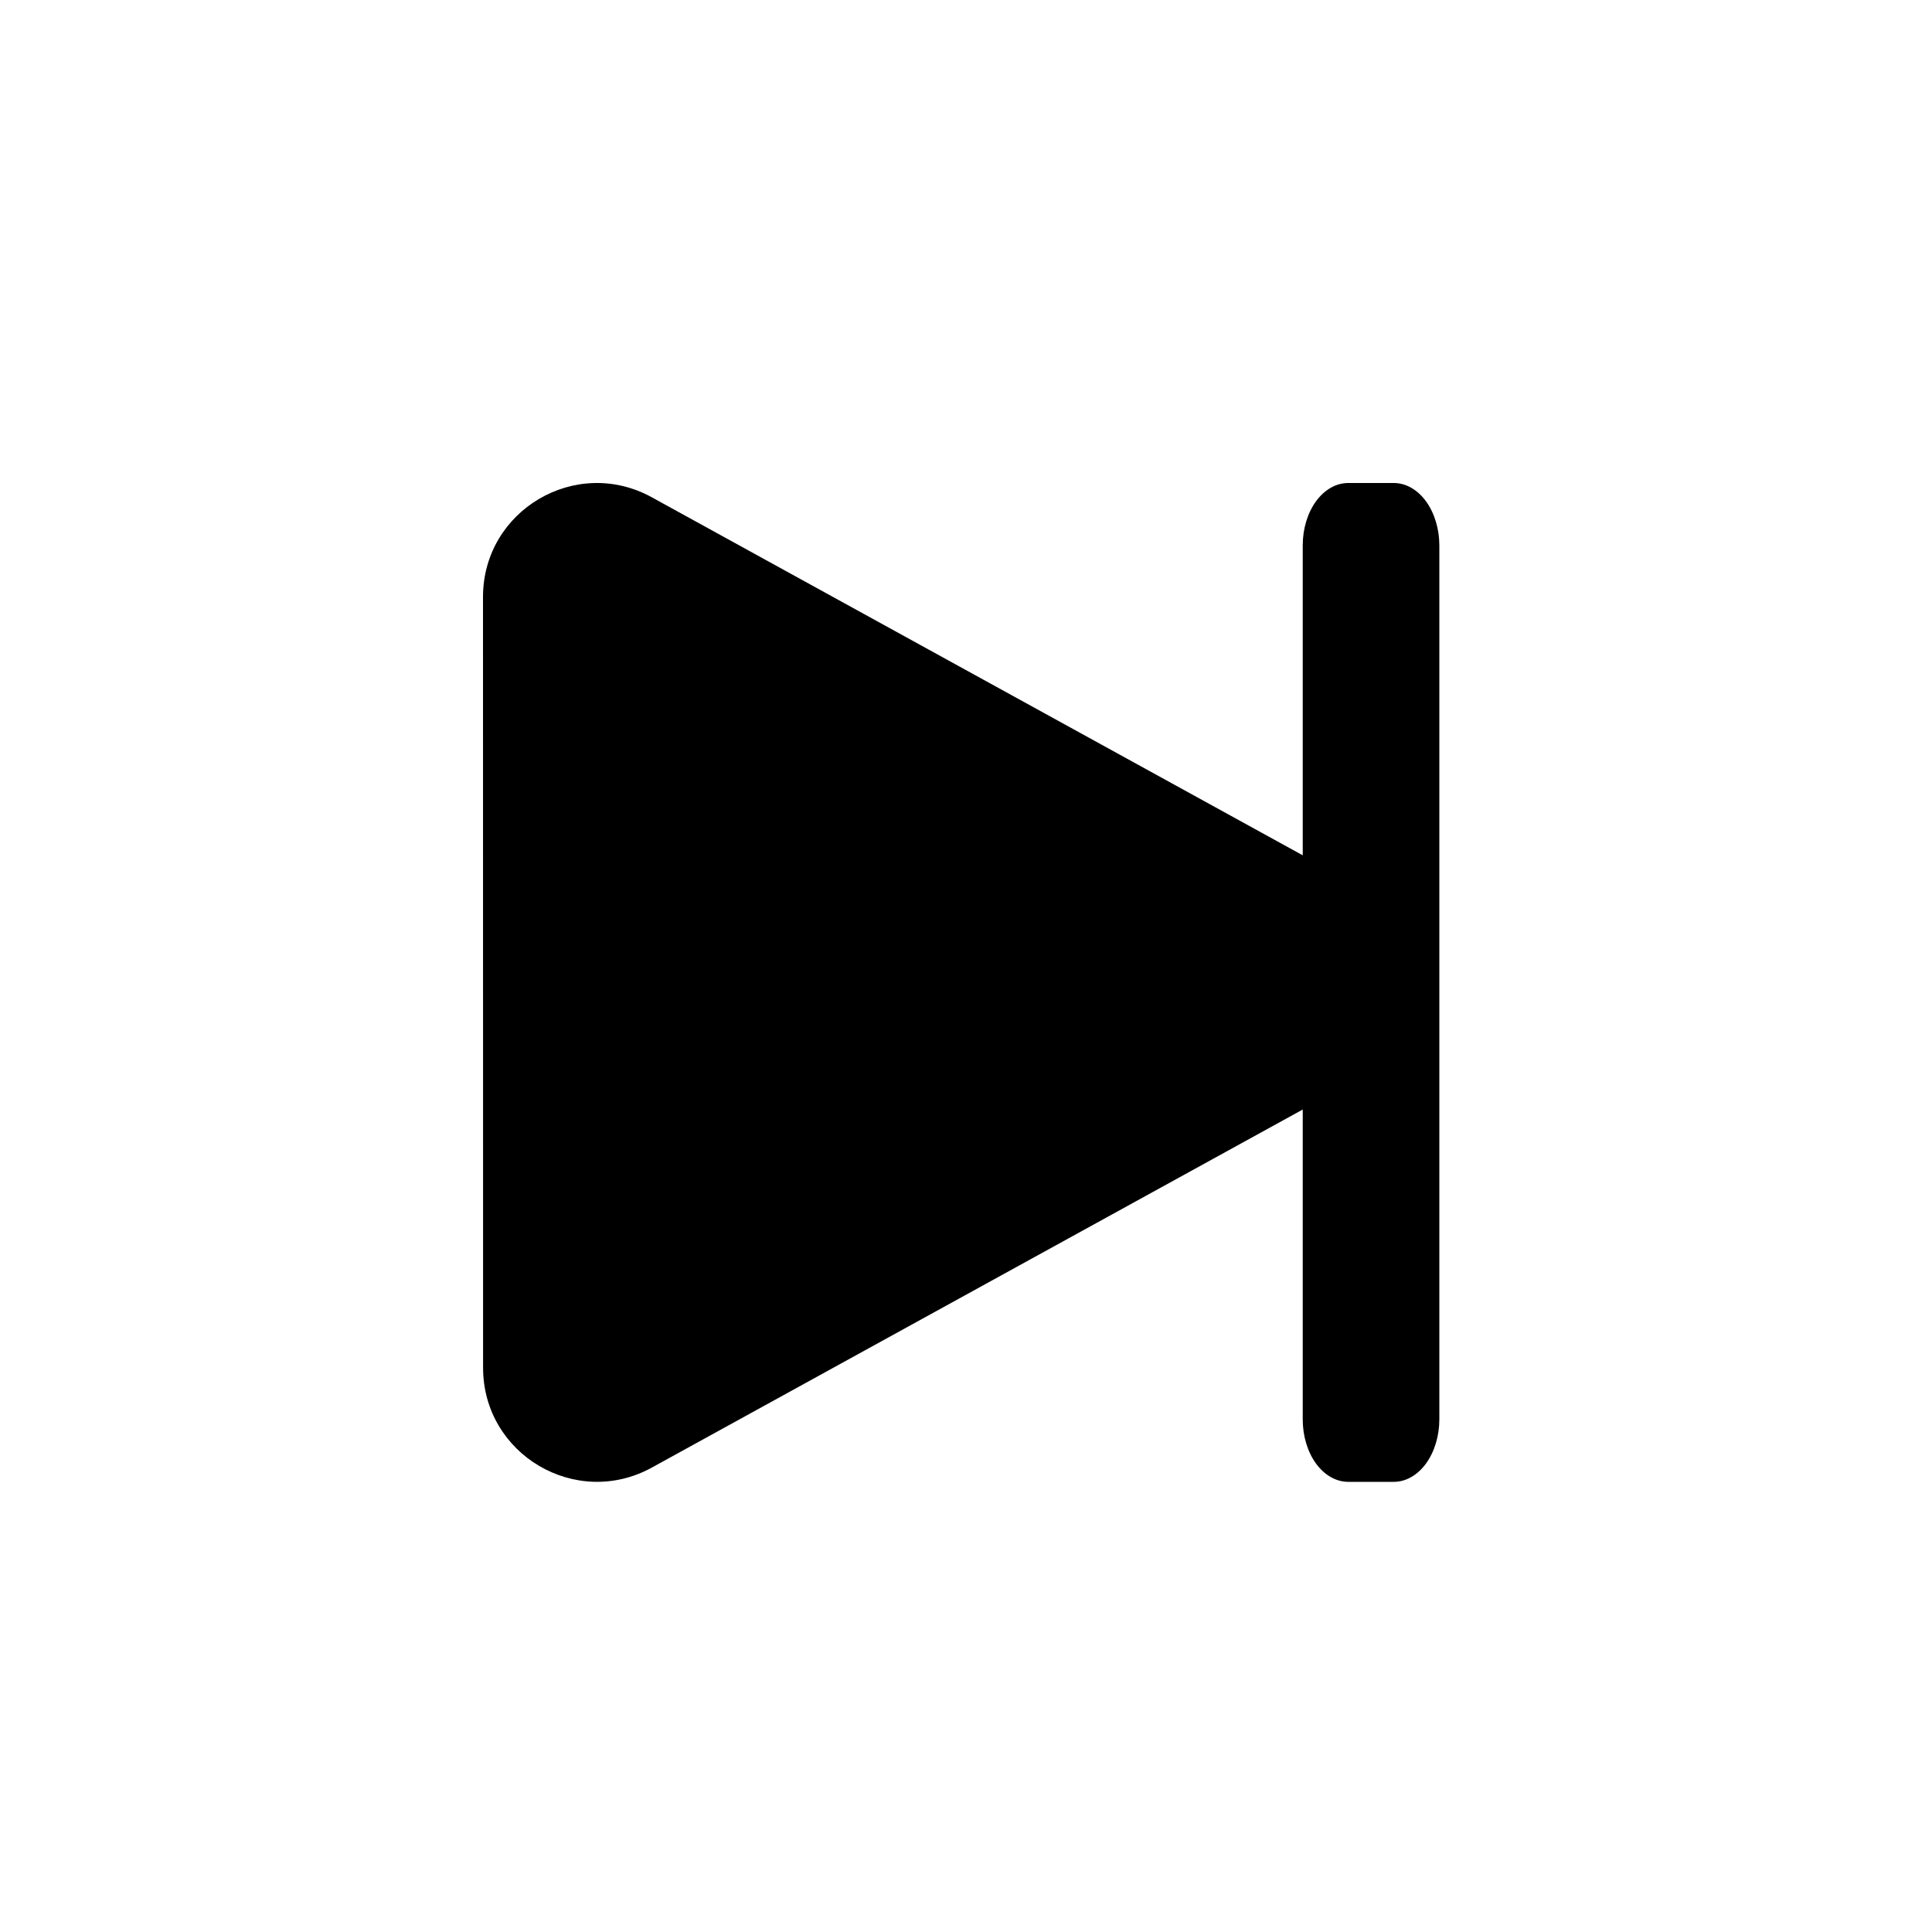 <svg xmlns="http://www.w3.org/2000/svg" width="24" height="24" viewBox="0 0 24 24" fill="currentColor">
  <path fill-rule="evenodd" clip-rule="evenodd"
    d="M8.096 6.177C7.153 5.659 6 6.34 6 7.416L6.001 16.991C6.001 18.067 7.154 18.749 8.097 18.231L16.183 13.783V17.633C16.183 17.838 16.242 18.035 16.348 18.181C16.454 18.326 16.598 18.408 16.748 18.408H17.314C17.464 18.408 17.608 18.326 17.714 18.181C17.82 18.035 17.88 17.838 17.88 17.633V6.776C17.88 6.57 17.82 6.373 17.714 6.227C17.608 6.082 17.464 6 17.314 6H16.748C16.598 6 16.454 6.082 16.348 6.227C16.242 6.373 16.183 6.57 16.183 6.776V10.625L8.096 6.177Z" />
</svg>